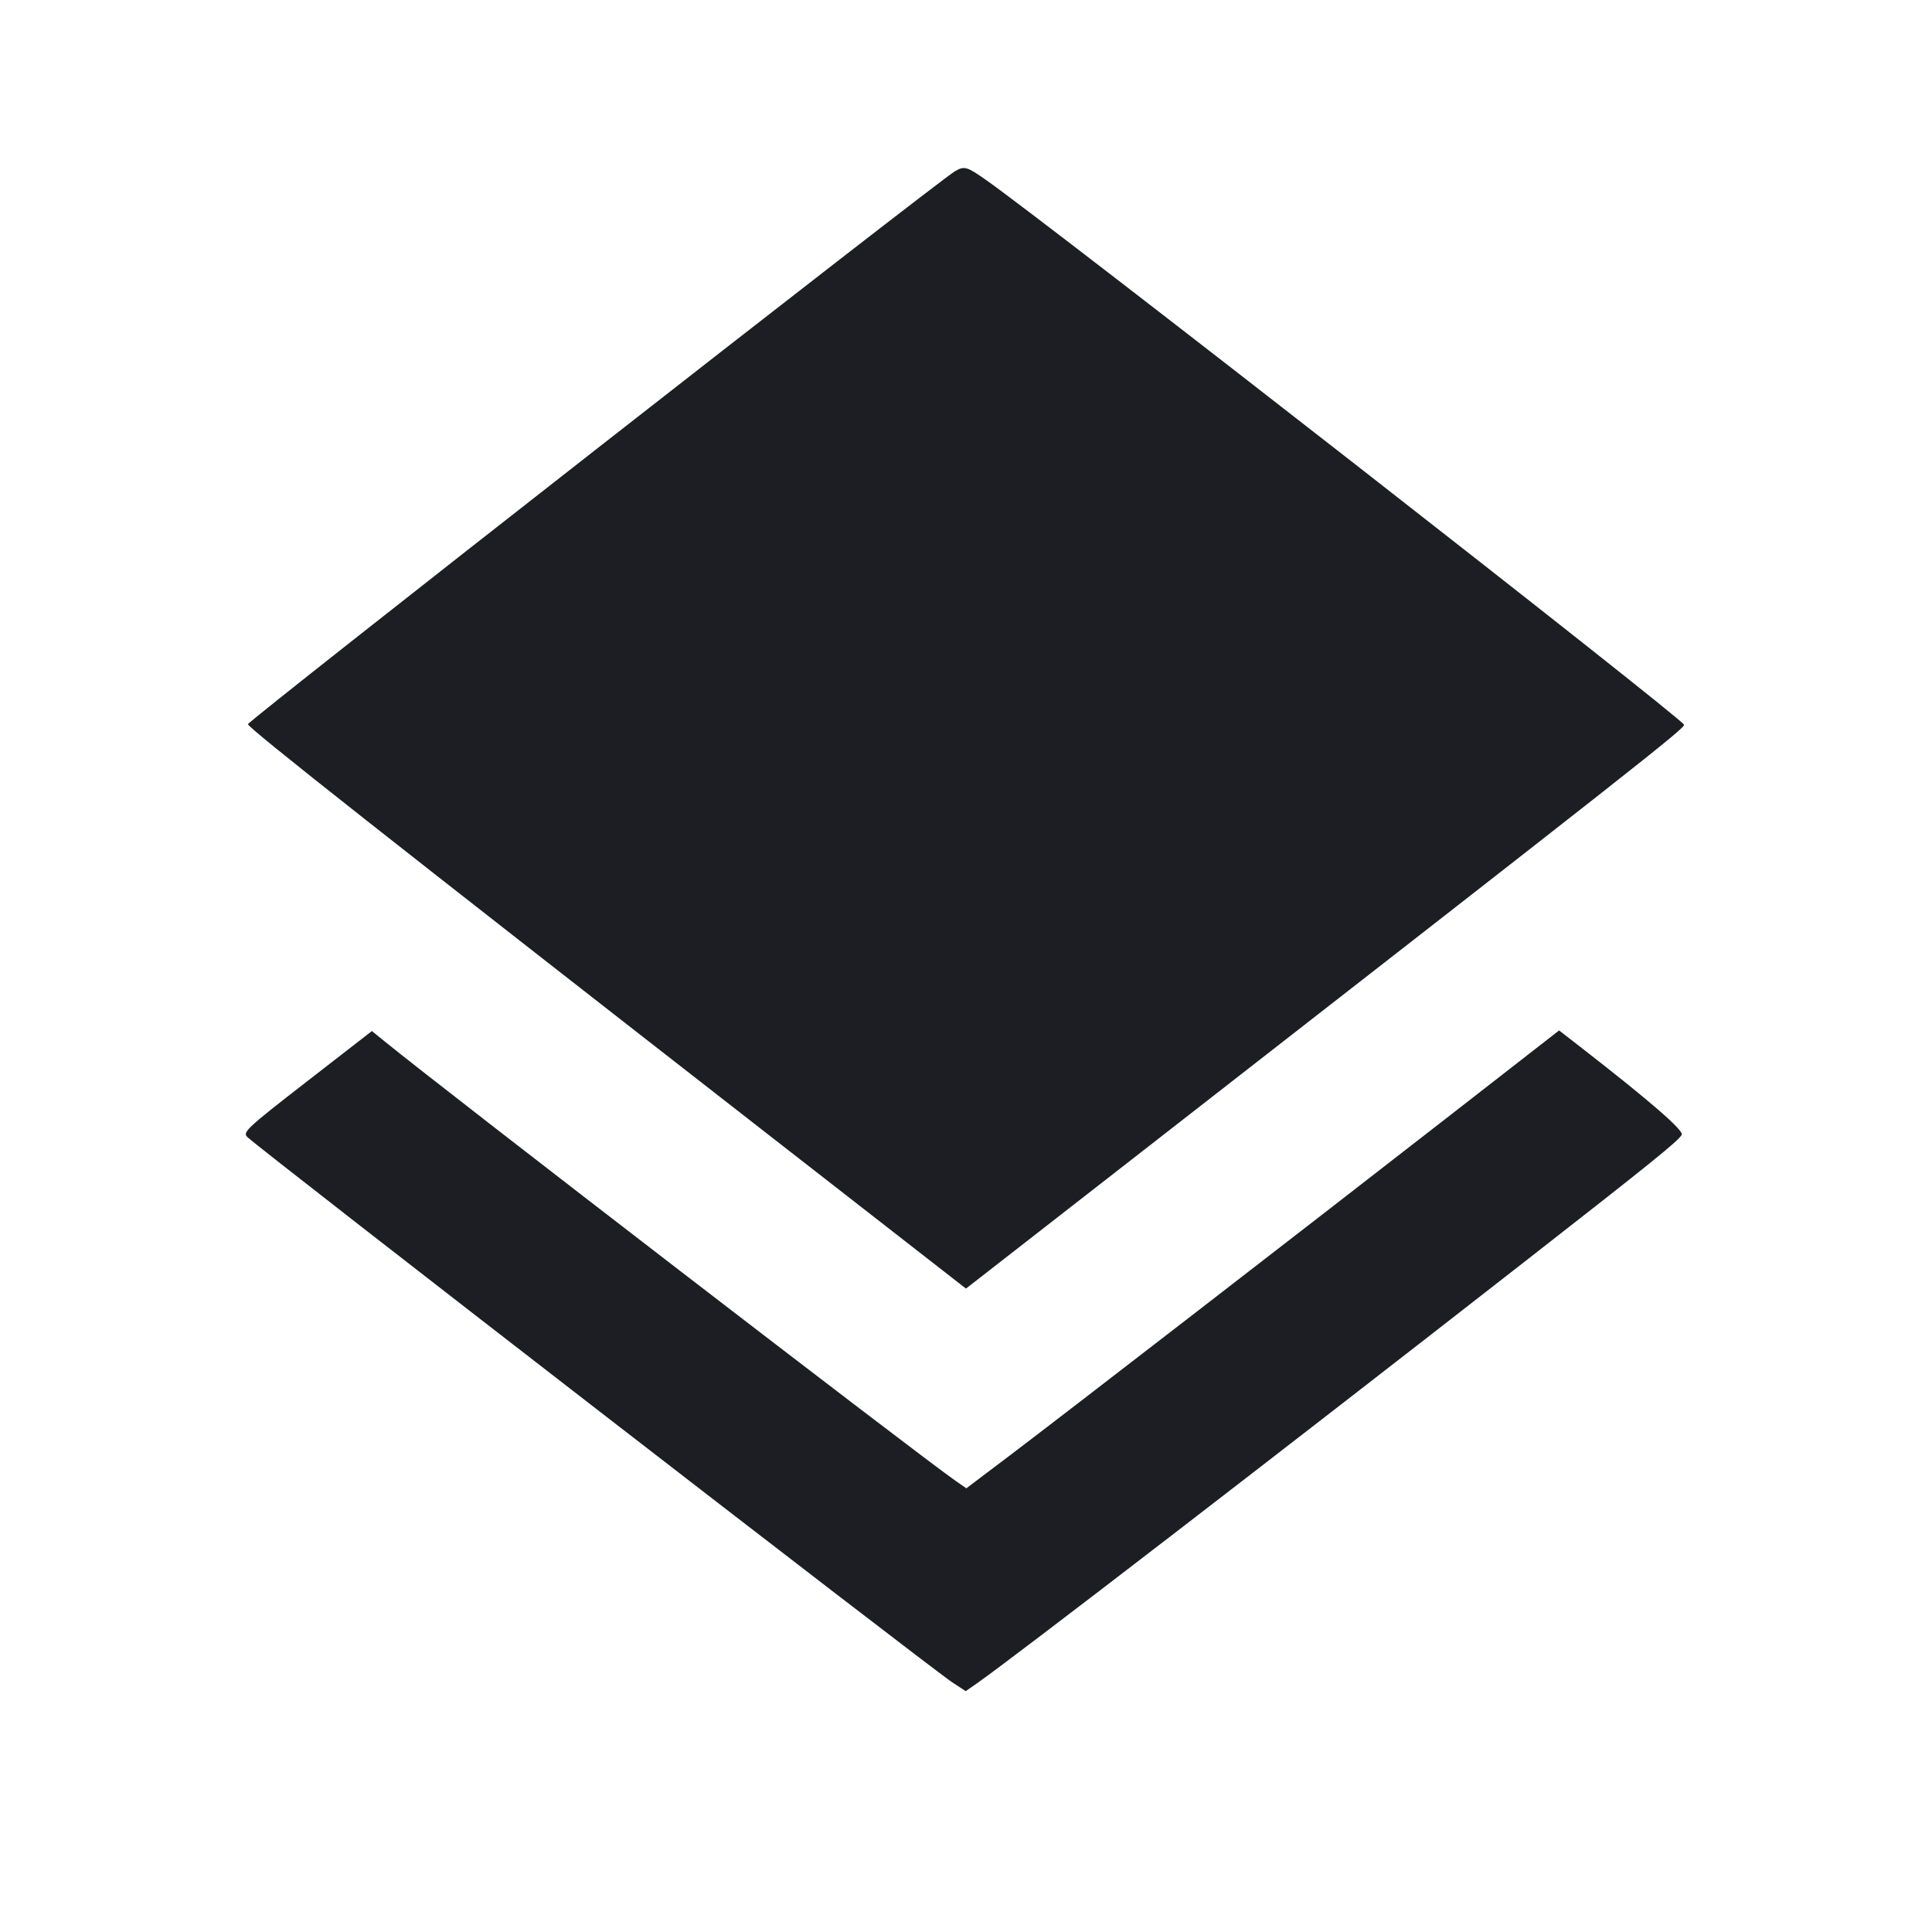 <svg viewBox="0 0 2400 2400" fill="none" xmlns="http://www.w3.org/2000/svg"><path d="M1186.351 212.684 C 1165.174 224.977,308.000 895.346,308.000 899.614 C 308.000 904.202,482.390 1041.739,956.982 1411.453 L 1199.964 1600.739 1406.982 1439.506 C 2038.369 947.761,2092.000 905.549,2092.000 900.341 C 2092.000 894.022,1303.885 278.899,1224.884 223.559 C 1200.918 206.770,1197.970 205.938,1186.351 212.684 M381.299 1343.401 C 306.289 1401.586,301.071 1406.459,307.299 1412.512 C 323.495 1428.250,1155.485 2071.854,1182.811 2089.783 L 1199.623 2100.813 1212.811 2091.648 C 1257.419 2060.647,1585.329 1808.203,1898.000 1564.149 C 2052.046 1443.910,2084.471 1417.705,2089.102 1409.704 C 2092.077 1404.566,2049.728 1367.791,1965.241 1302.144 L 1936.784 1280.033 1807.392 1380.764 C 1622.871 1524.414,1319.594 1758.746,1255.205 1807.420 L 1200.414 1848.839 1187.207 1839.659 C 1140.684 1807.318,558.014 1358.861,478.000 1293.810 L 462.000 1280.802 381.299 1343.401 " fill="#1D1E23" stroke="none" fill-rule="evenodd"/></svg>
